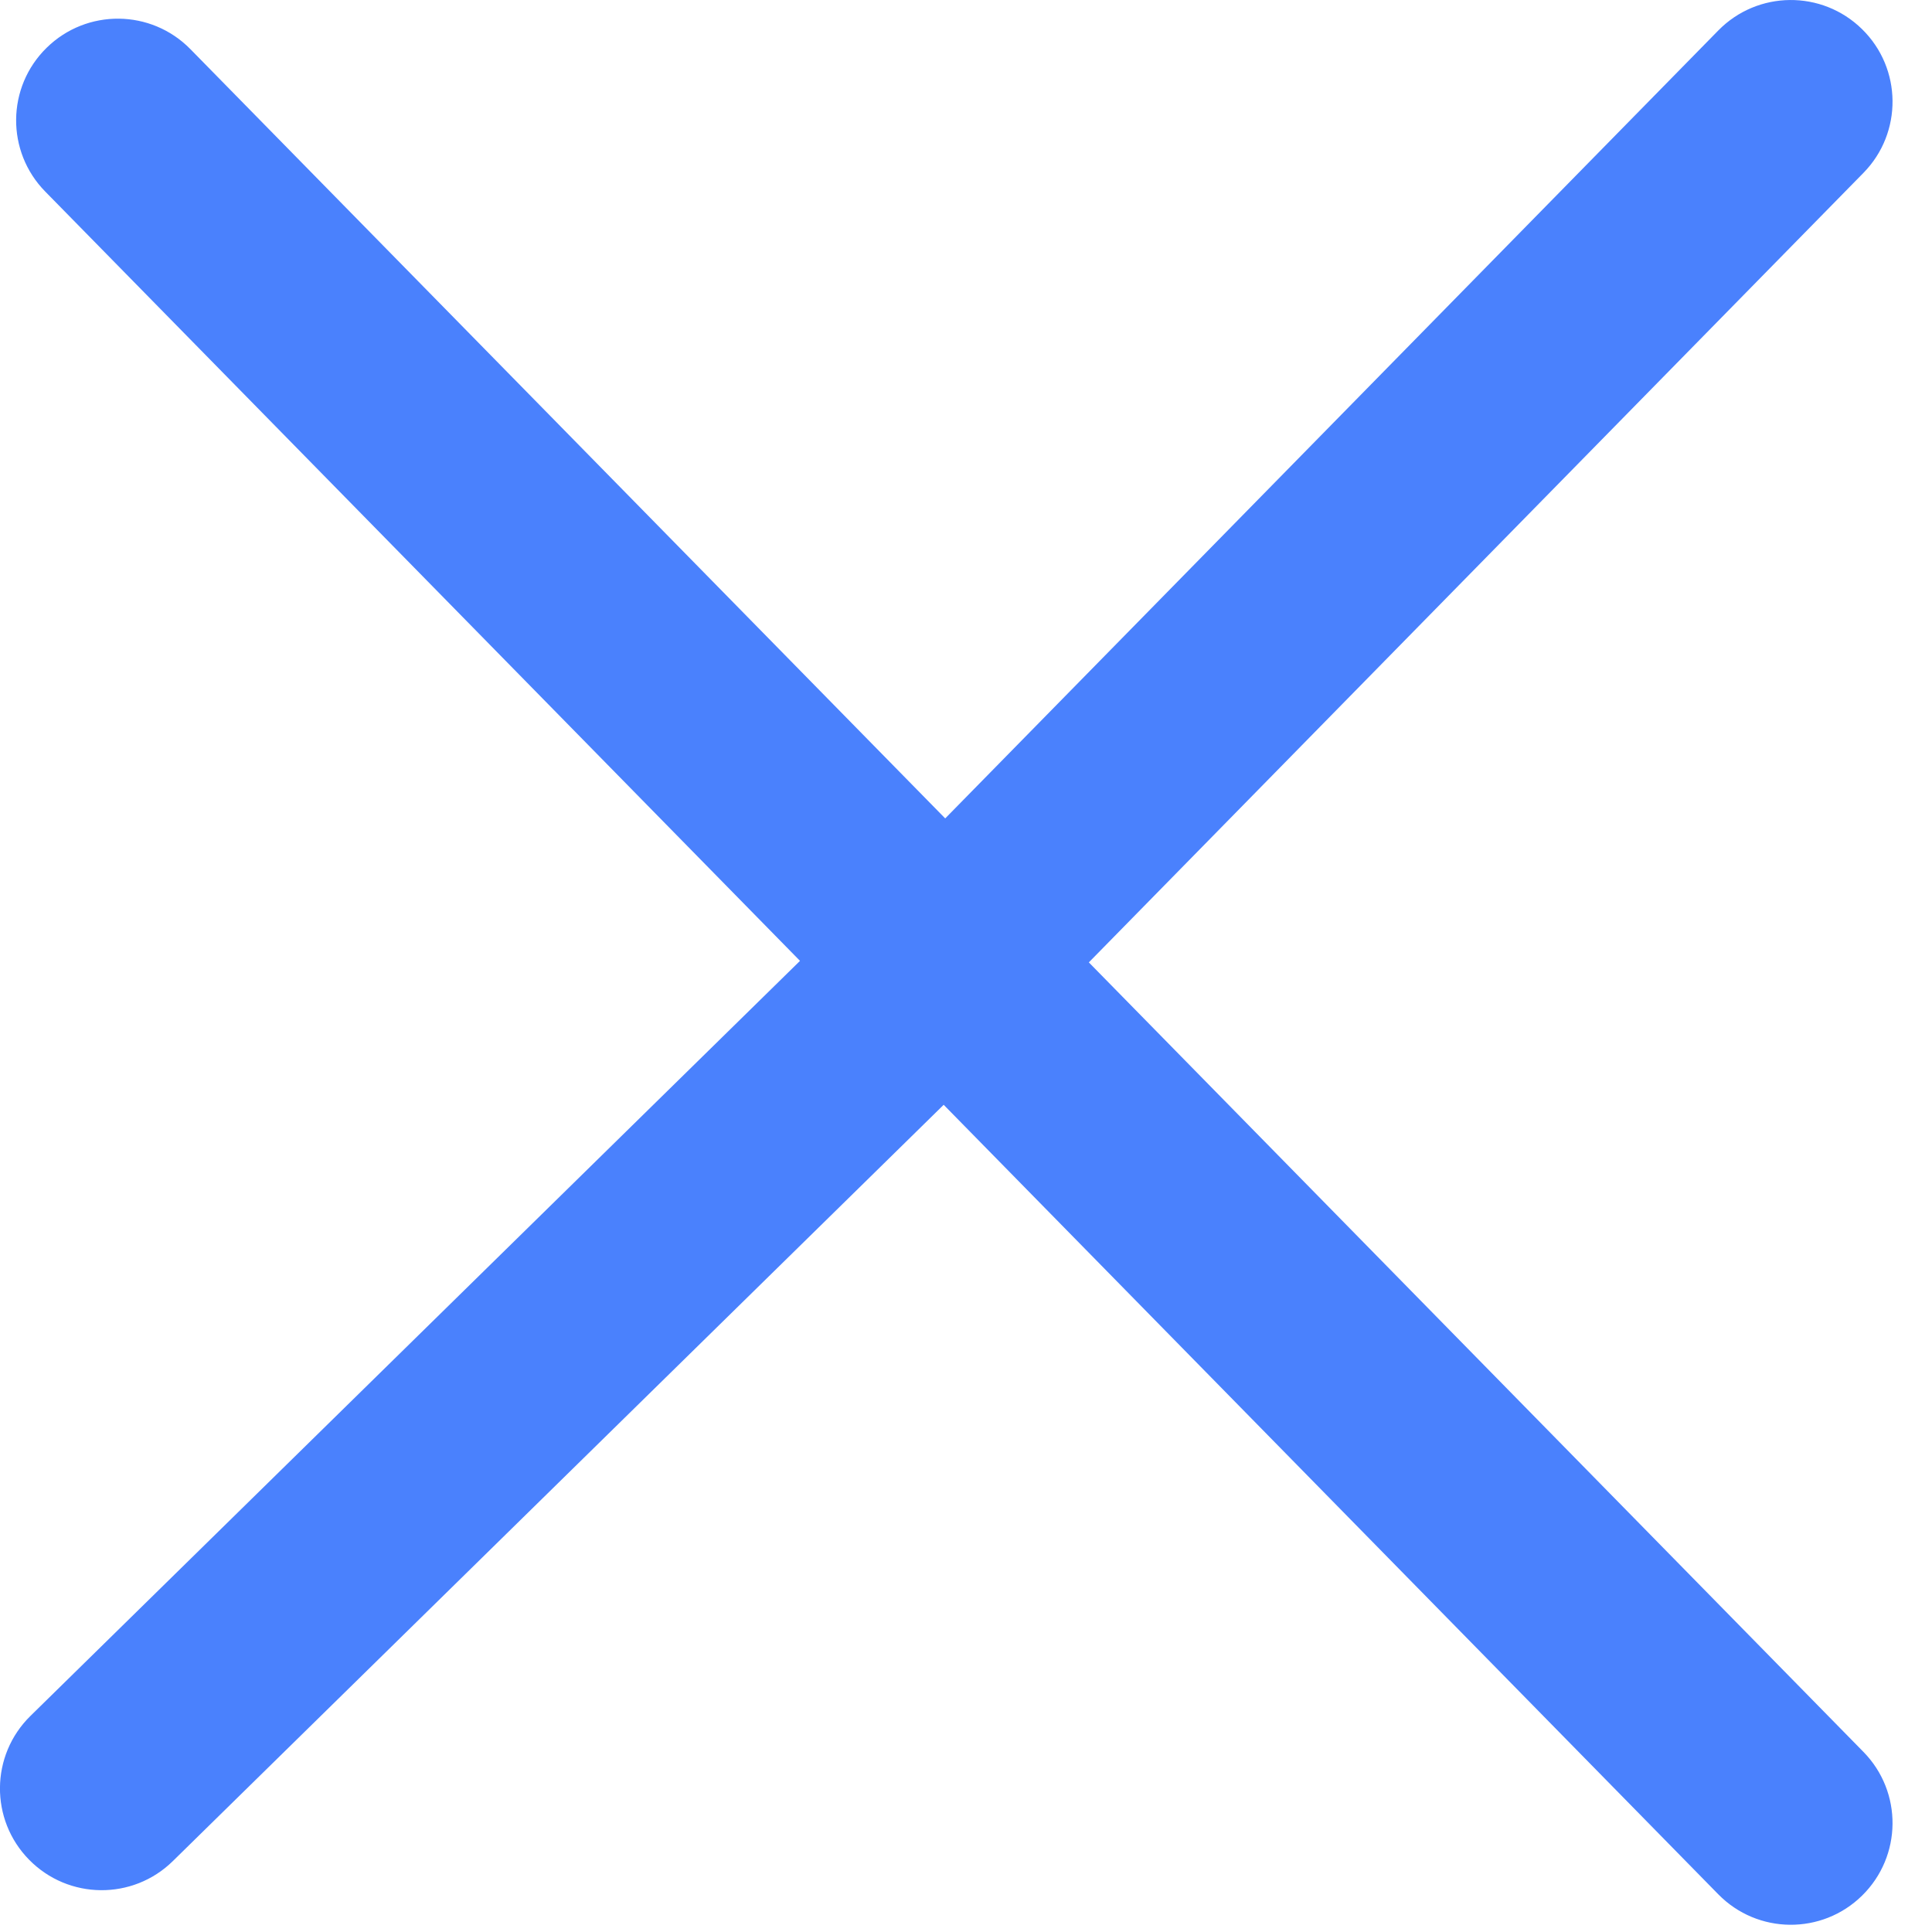 <?xml version="1.0" encoding="UTF-8"?>
<svg width="38px" height="38px" viewBox="0 0 38 38" version="1.1" xmlns="http://www.w3.org/2000/svg" xmlns:xlink="http://www.w3.org/1999/xlink">
    <!-- Generator: Sketch 53.1 (72631) - https://sketchapp.com -->
    <title>Combined Shape Copy</title>
    <desc>Created with Sketch.</desc>
    <g id="Symbols" stroke="none" stroke-width="1" fill="none" fill-rule="evenodd">
        <g id="ICO/Close" transform="translate(-6, -7)" fill="#4A81FD" fill-rule="nonzero">
            <path d="M27.413,25.878 L42.941,41.113 C43.73,41.886 43.742,43.153 42.968,43.941 C42.194,44.73 40.928,44.742 40.14,43.968 L24.612,28.733 L9.084,43.968 C8.296,44.742 7.029,44.73 6.256,43.941 C5.482,43.153 5.494,41.886 6.283,41.113 L21.78,25.908 L6.65,11.062 C5.861,10.289 5.849,9.022 6.623,8.234 C7.396,7.445 8.663,7.433 9.451,8.207 L24.582,23.052 L39.433,7.916 C40.207,7.127 41.473,7.115 42.261,7.889 C43.05,8.663 43.062,9.929 42.288,10.717 L27.413,25.878 Z" id="Combined-Shape-Copy" transform="translate(24.612, 25.929) scale(1, -1) rotate(-90) translate(-24.612, -25.929) "></path>
        </g>
    </g>
</svg>